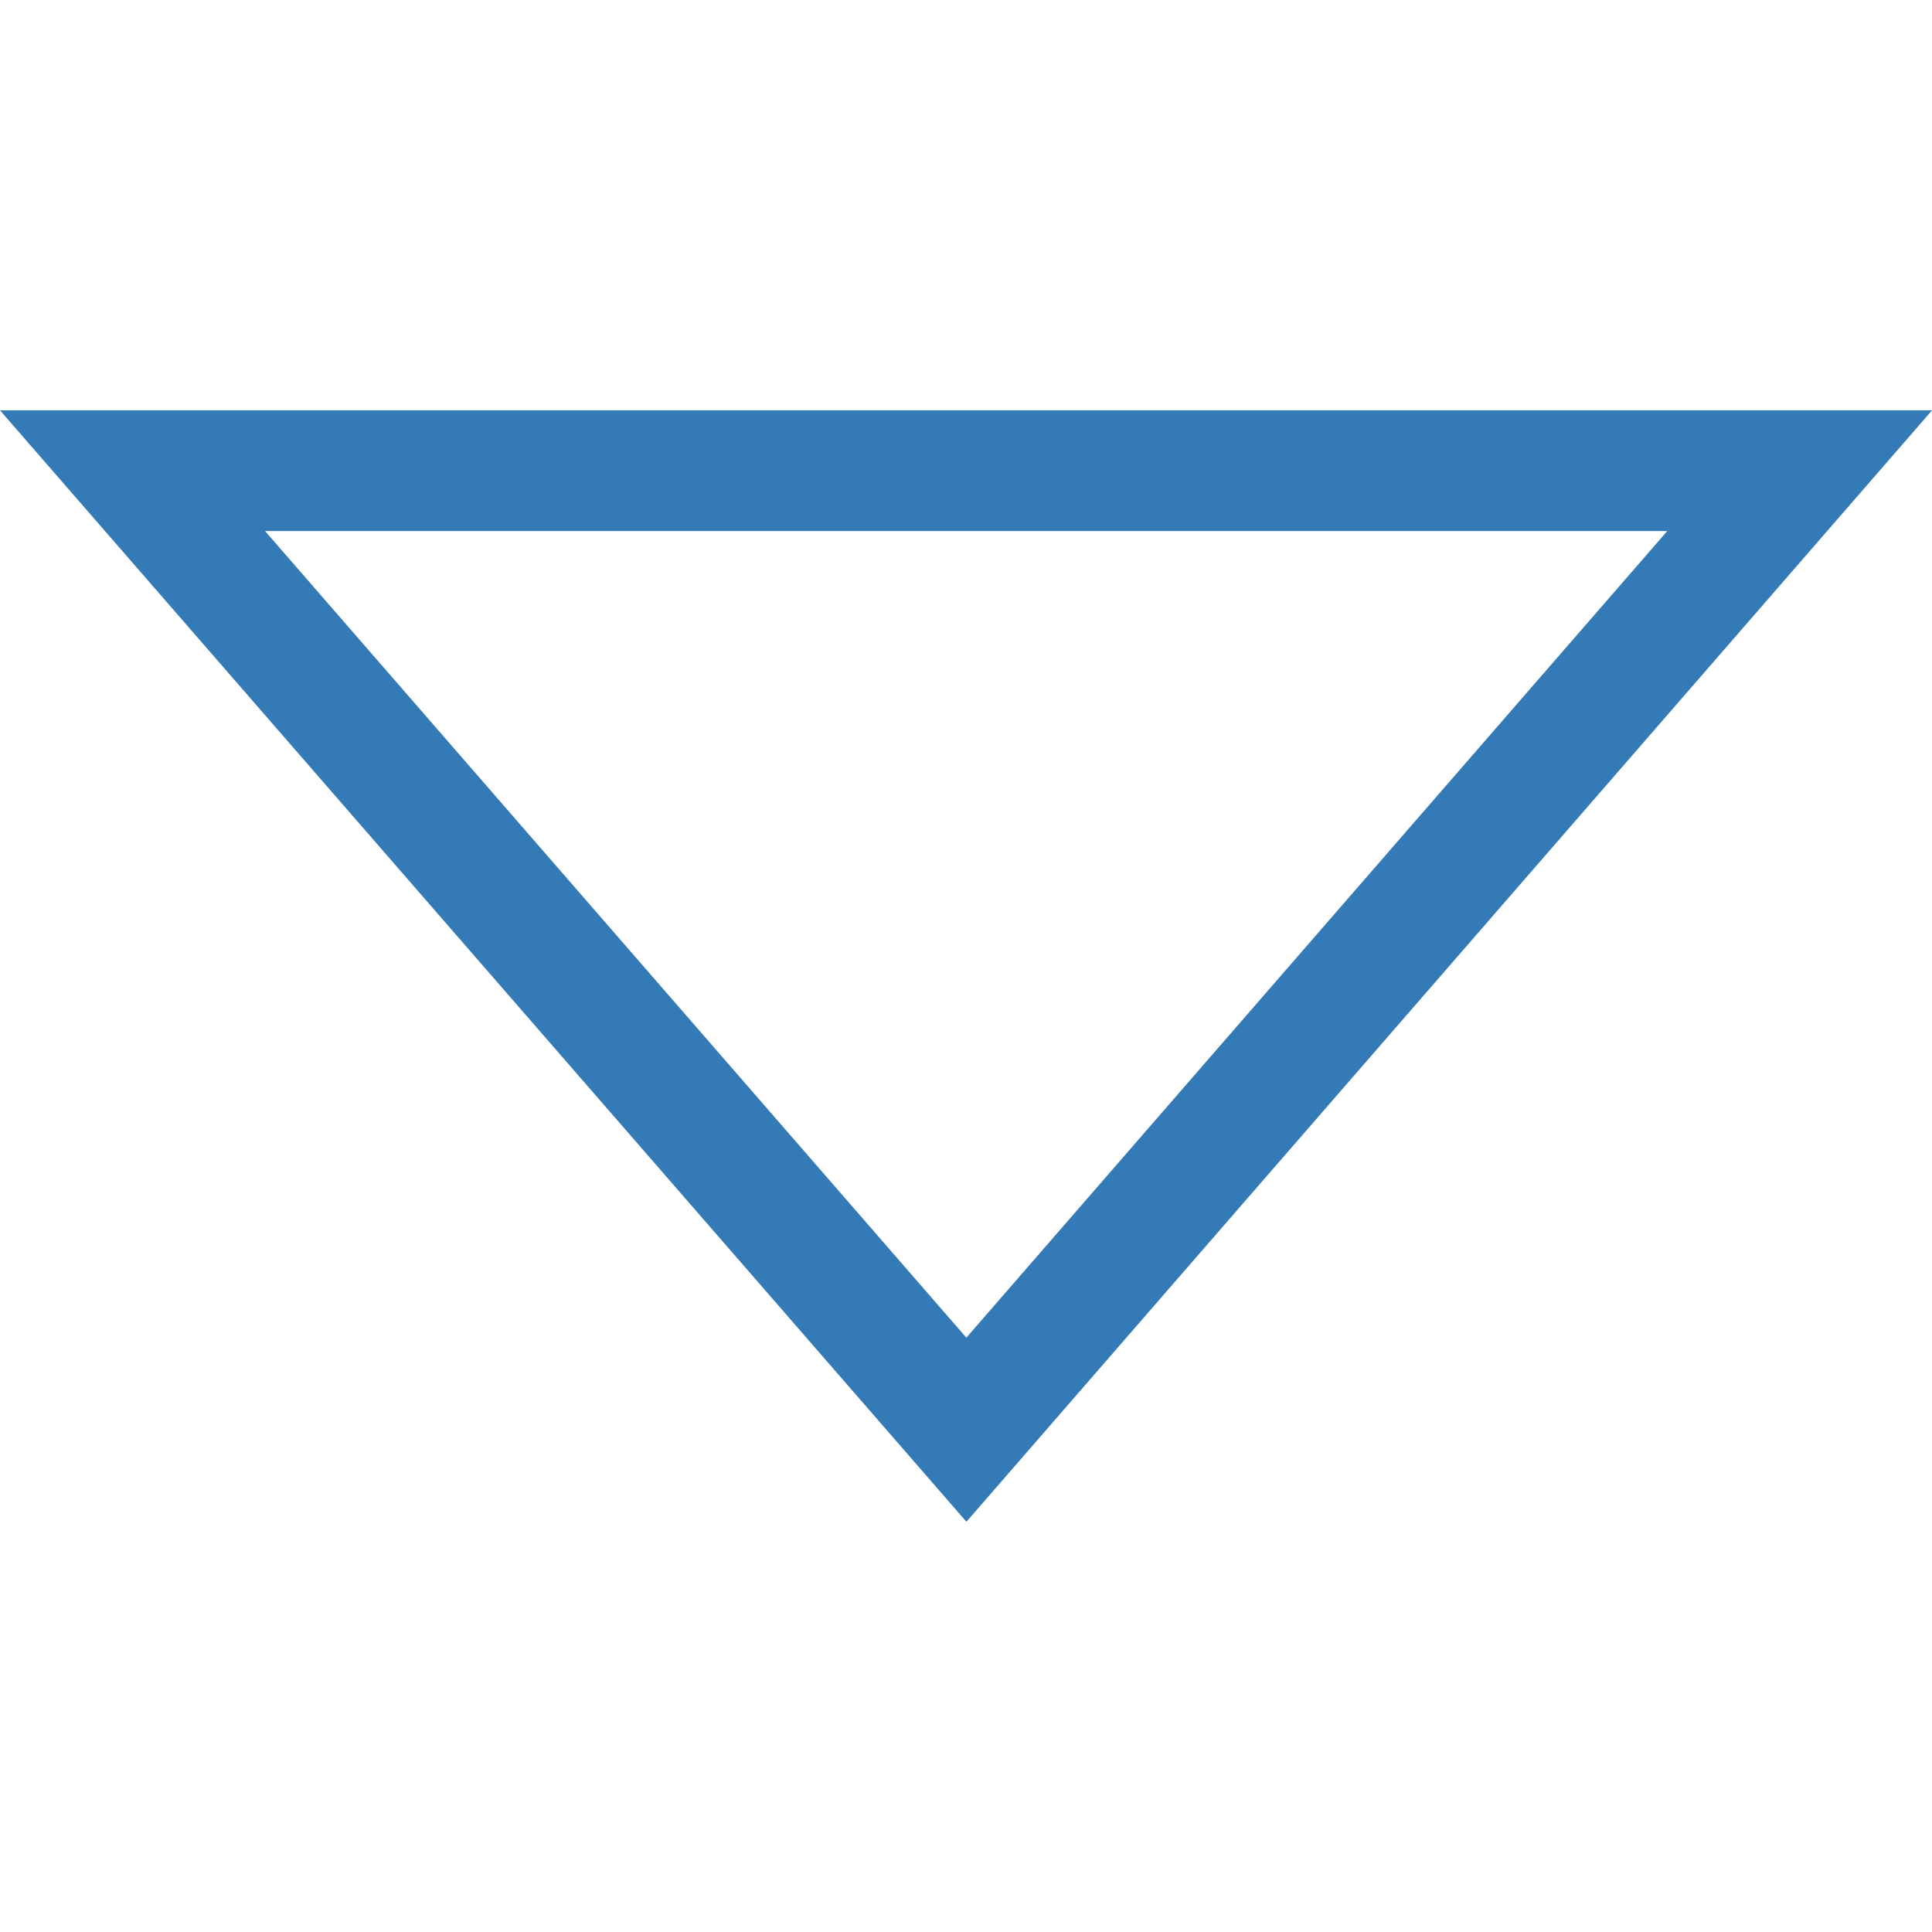 <?xml version="1.0" encoding="utf-8"?>
<svg xmlns="http://www.w3.org/2000/svg" height="48" width="48" viewBox="0 0 48 48">
  <g>
    <path id="path1" transform="rotate(0,24,24) translate(0,10.194) scale(1.5,1.5)  " fill="#337AB7" d="M4.39,2L16.006,15.36 27.615,2z M0,0L32.001,0 16.007,18.409z" />
  </g>
</svg>

